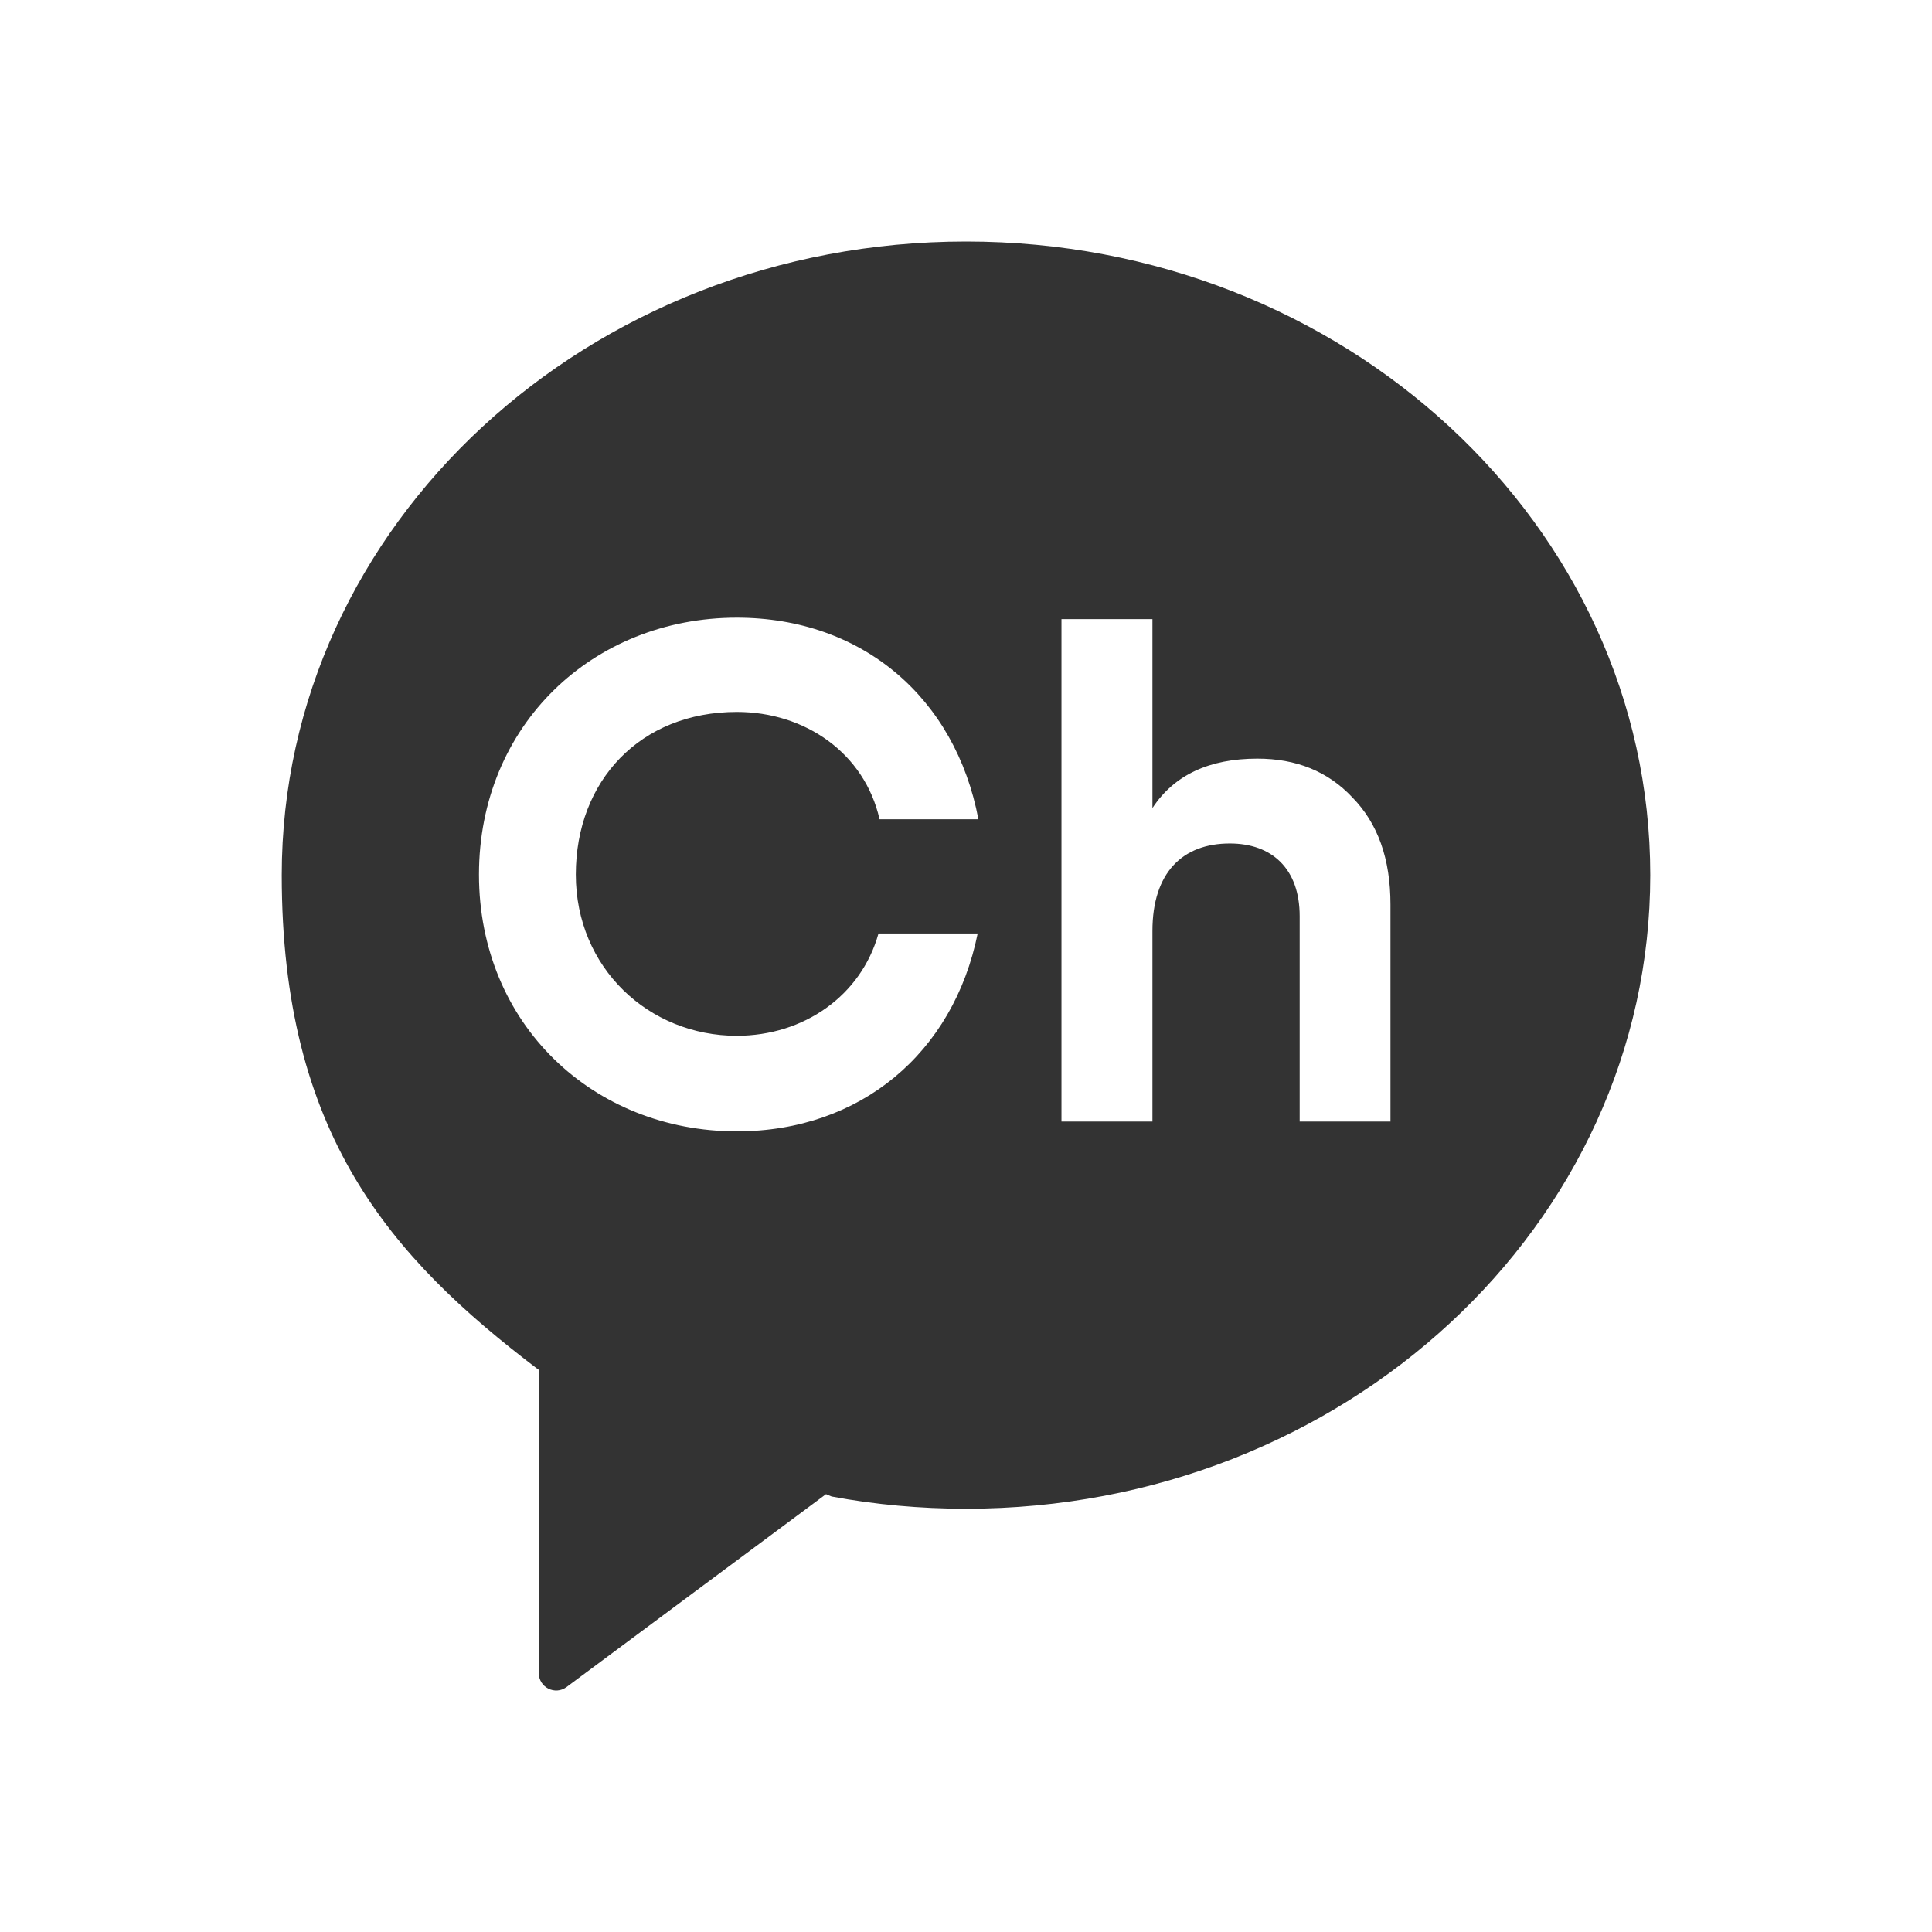 <svg width="24" height="24" viewBox="0 0 24 24" fill="none" xmlns="http://www.w3.org/2000/svg">
<g clip-path="url(#clip0_18_2243)">
<path d="M12.001 3C7.306 3 3.5 6.523 3.5 10.871C3.5 14.082 4.843 15.615 6.684 17.011L6.693 17.015V20.783C6.693 20.962 6.895 21.063 7.038 20.957L10.261 18.561L10.331 18.59C10.871 18.691 11.43 18.742 12.001 18.742C16.696 18.742 20.5 15.219 20.5 10.871C20.5 6.523 16.694 3 12.001 3ZM9.151 12.867C9.986 12.867 10.698 12.368 10.913 11.596H12.145C11.844 13.08 10.69 14.054 9.153 14.054C7.366 14.054 5.95 12.72 5.95 10.864C5.95 9.007 7.366 7.673 9.153 7.673C10.707 7.673 11.868 8.665 12.154 10.177H10.926C10.74 9.356 10.002 8.844 9.153 8.844C7.952 8.844 7.153 9.701 7.153 10.864C7.153 12.026 8.062 12.867 9.153 12.867M17.274 13.932H16.145V11.381C16.145 10.794 15.803 10.478 15.277 10.478C14.692 10.478 14.316 10.838 14.316 11.565V13.932H13.186V7.691H14.316V10.038C14.586 9.626 15.024 9.424 15.619 9.424C16.101 9.424 16.495 9.581 16.8 9.906C17.116 10.229 17.273 10.668 17.273 11.238V13.93L17.274 13.932Z" fill="#333333"/>
</g>
<defs>
<clipPath id="clip0_18_2243">
<rect width="24" height="24" fill="white"/>
</clipPath>
</defs>
</svg>
